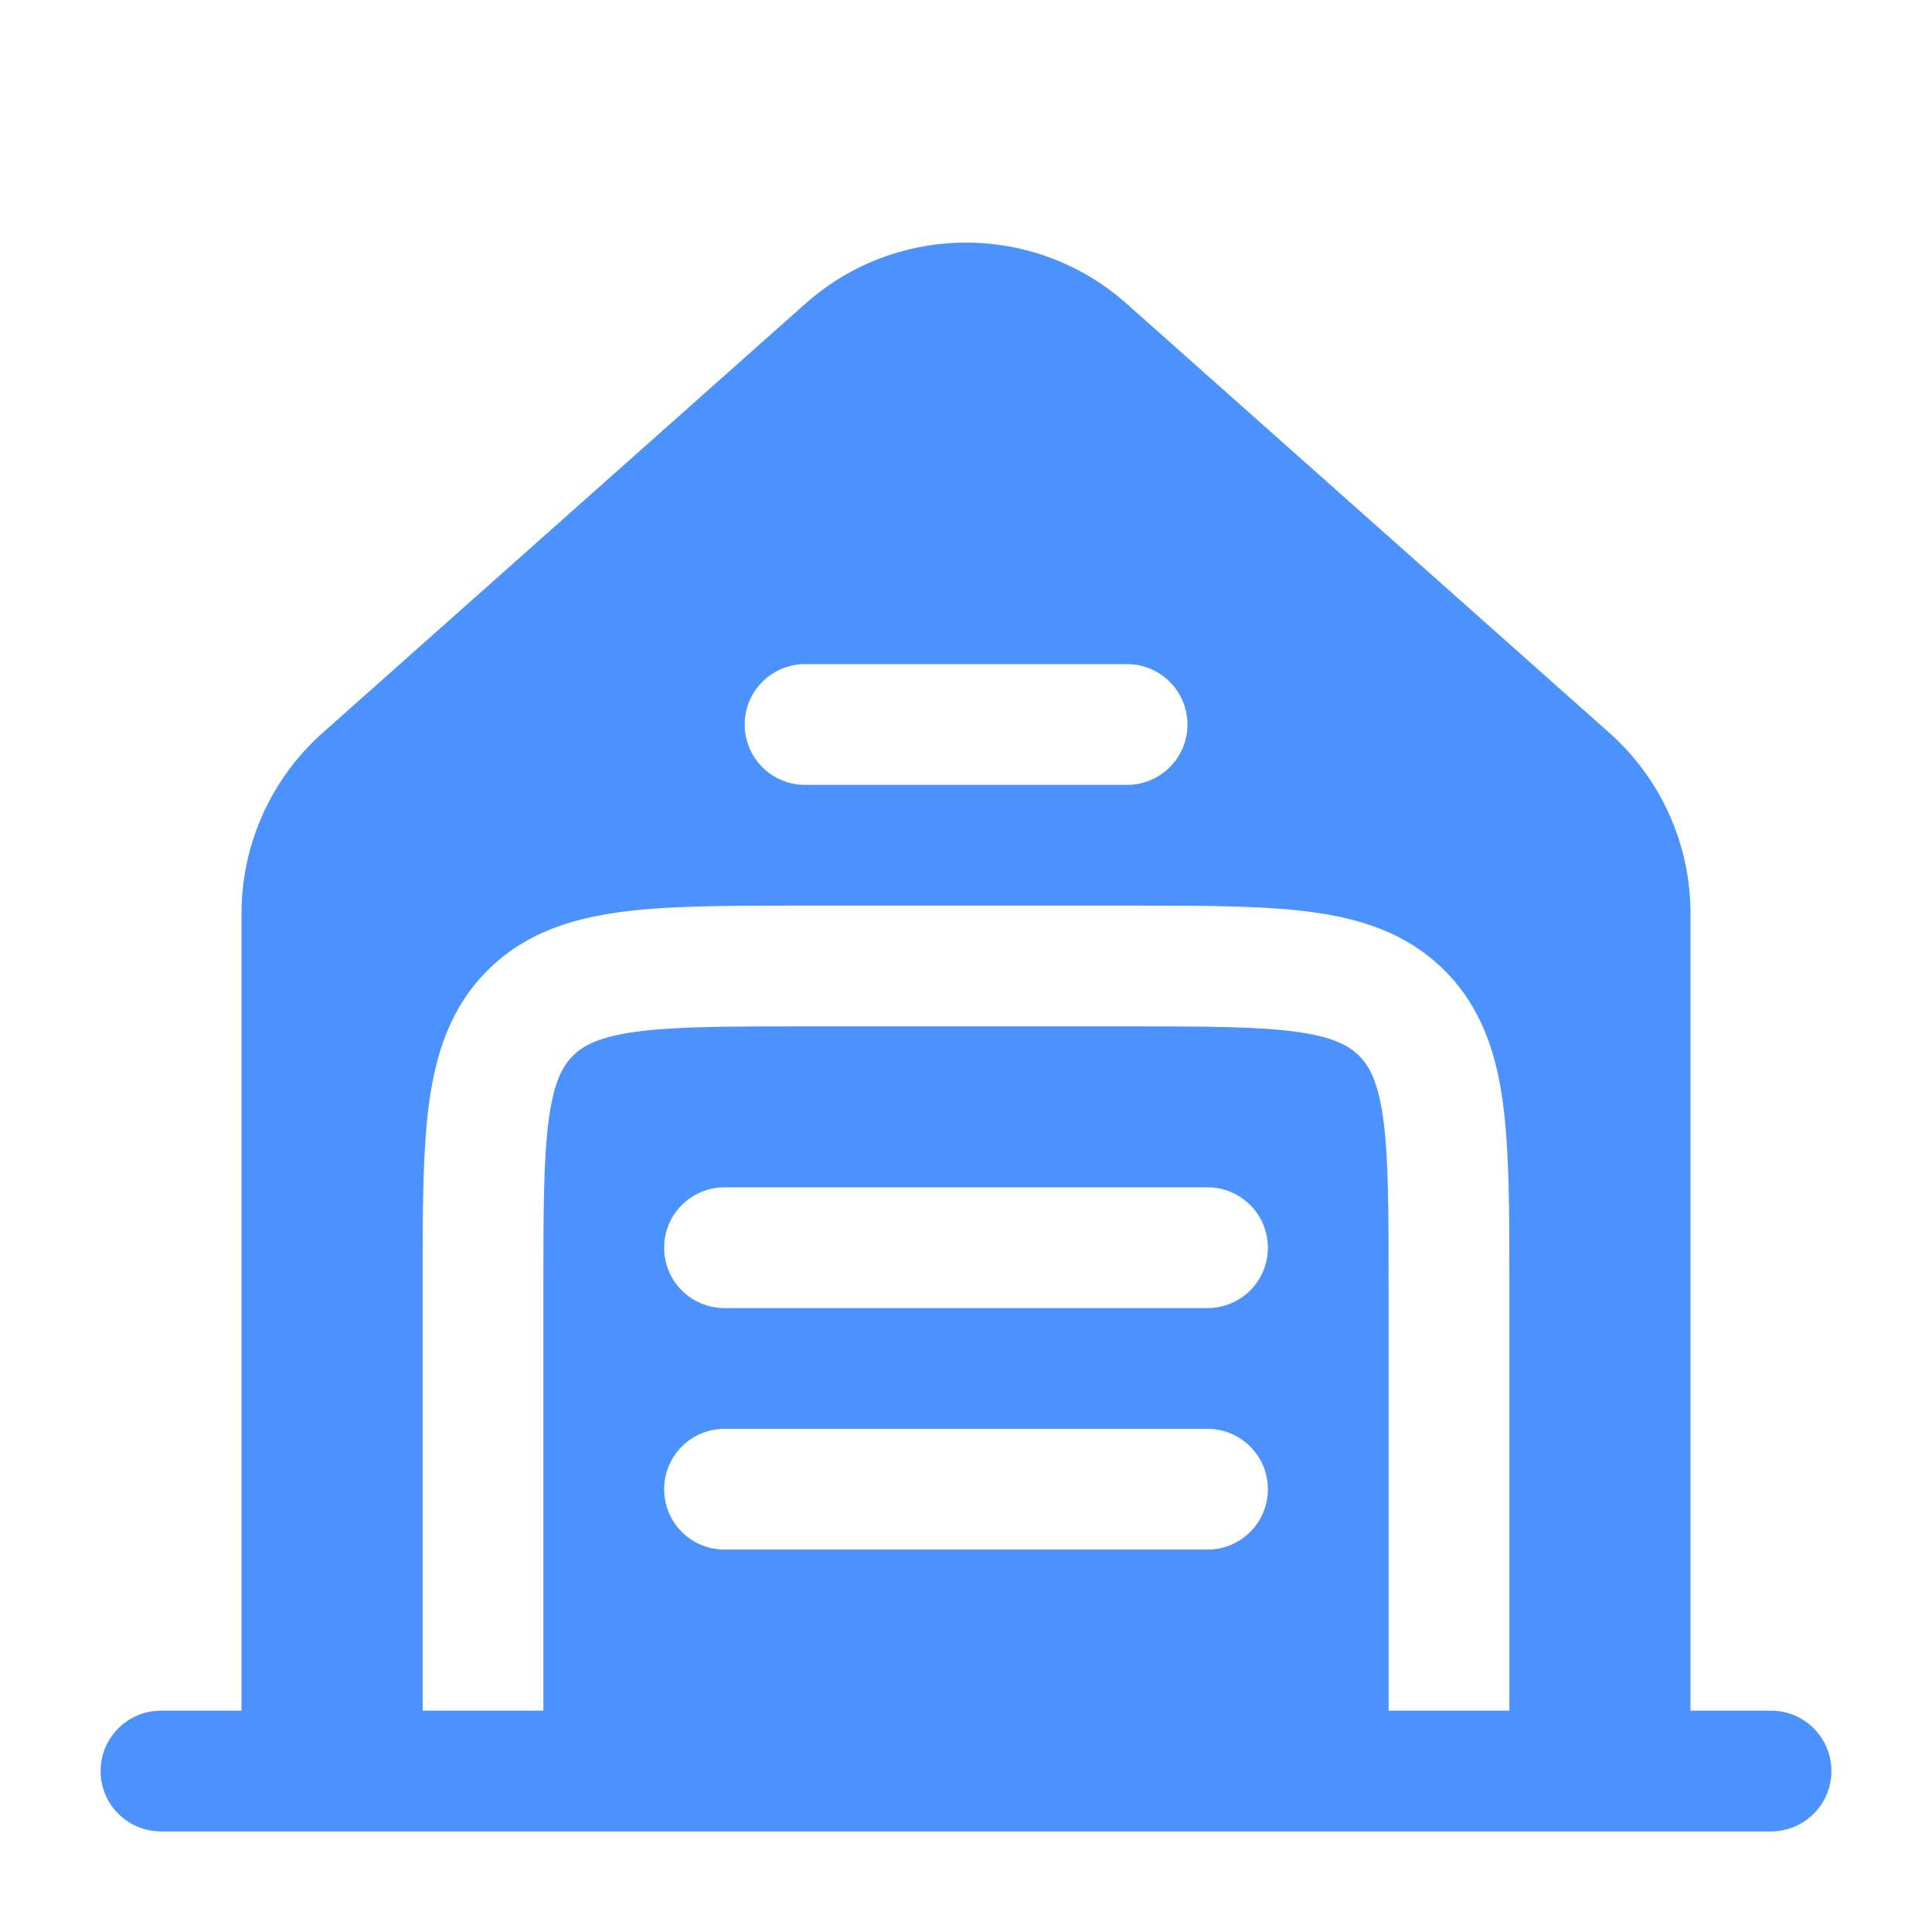 <svg width="16" height="16" viewBox="0 0 16 16" fill="none" xmlns="http://www.w3.org/2000/svg">
<path fill-rule="evenodd" clip-rule="evenodd" d="M2.671 6.07L6.671 2.514C7.429 1.841 8.571 1.841 9.329 2.514L13.329 6.07C13.756 6.45 14 6.994 14 7.565V14.167H14.667C14.943 14.167 15.167 14.391 15.167 14.667C15.167 14.943 14.943 15.167 14.667 15.167H1.333C1.057 15.167 0.833 14.943 0.833 14.667C0.833 14.391 1.057 14.167 1.333 14.167H2V7.565C2 6.994 2.244 6.45 2.671 6.07ZM6.167 6C6.167 5.724 6.391 5.5 6.667 5.5H9.334C9.61 5.5 9.834 5.724 9.834 6C9.834 6.276 9.61 6.5 9.334 6.5H6.667C6.391 6.5 6.167 6.276 6.167 6ZM9.368 7.5C9.967 7.5 10.467 7.5 10.863 7.553C11.282 7.61 11.659 7.733 11.963 8.037C12.267 8.341 12.391 8.719 12.447 9.137C12.5 9.534 12.5 10.033 12.5 10.632L12.5 14.167H11.5V10.667C11.5 10.024 11.499 9.592 11.456 9.27C11.414 8.963 11.343 8.831 11.256 8.744C11.169 8.657 11.037 8.586 10.73 8.544C10.408 8.501 9.976 8.5 9.334 8.5H6.667C6.024 8.5 5.592 8.501 5.27 8.544C4.963 8.586 4.831 8.657 4.744 8.744C4.657 8.831 4.586 8.963 4.545 9.27C4.501 9.592 4.5 10.024 4.5 10.667V14.167H3.5L3.5 10.632C3.5 10.033 3.5 9.534 3.553 9.137C3.61 8.719 3.733 8.341 4.037 8.037C4.341 7.733 4.719 7.61 5.137 7.553C5.534 7.5 6.033 7.5 6.632 7.5H9.368ZM5.5 10.333C5.5 10.057 5.724 9.833 6 9.833H10C10.276 9.833 10.5 10.057 10.5 10.333C10.5 10.61 10.276 10.833 10 10.833H6C5.724 10.833 5.5 10.61 5.5 10.333ZM5.5 12.333C5.5 12.057 5.724 11.833 6 11.833H10C10.276 11.833 10.5 12.057 10.5 12.333C10.5 12.61 10.276 12.833 10 12.833H6C5.724 12.833 5.5 12.61 5.5 12.333Z" fill="#4B92FF"/>
</svg>
